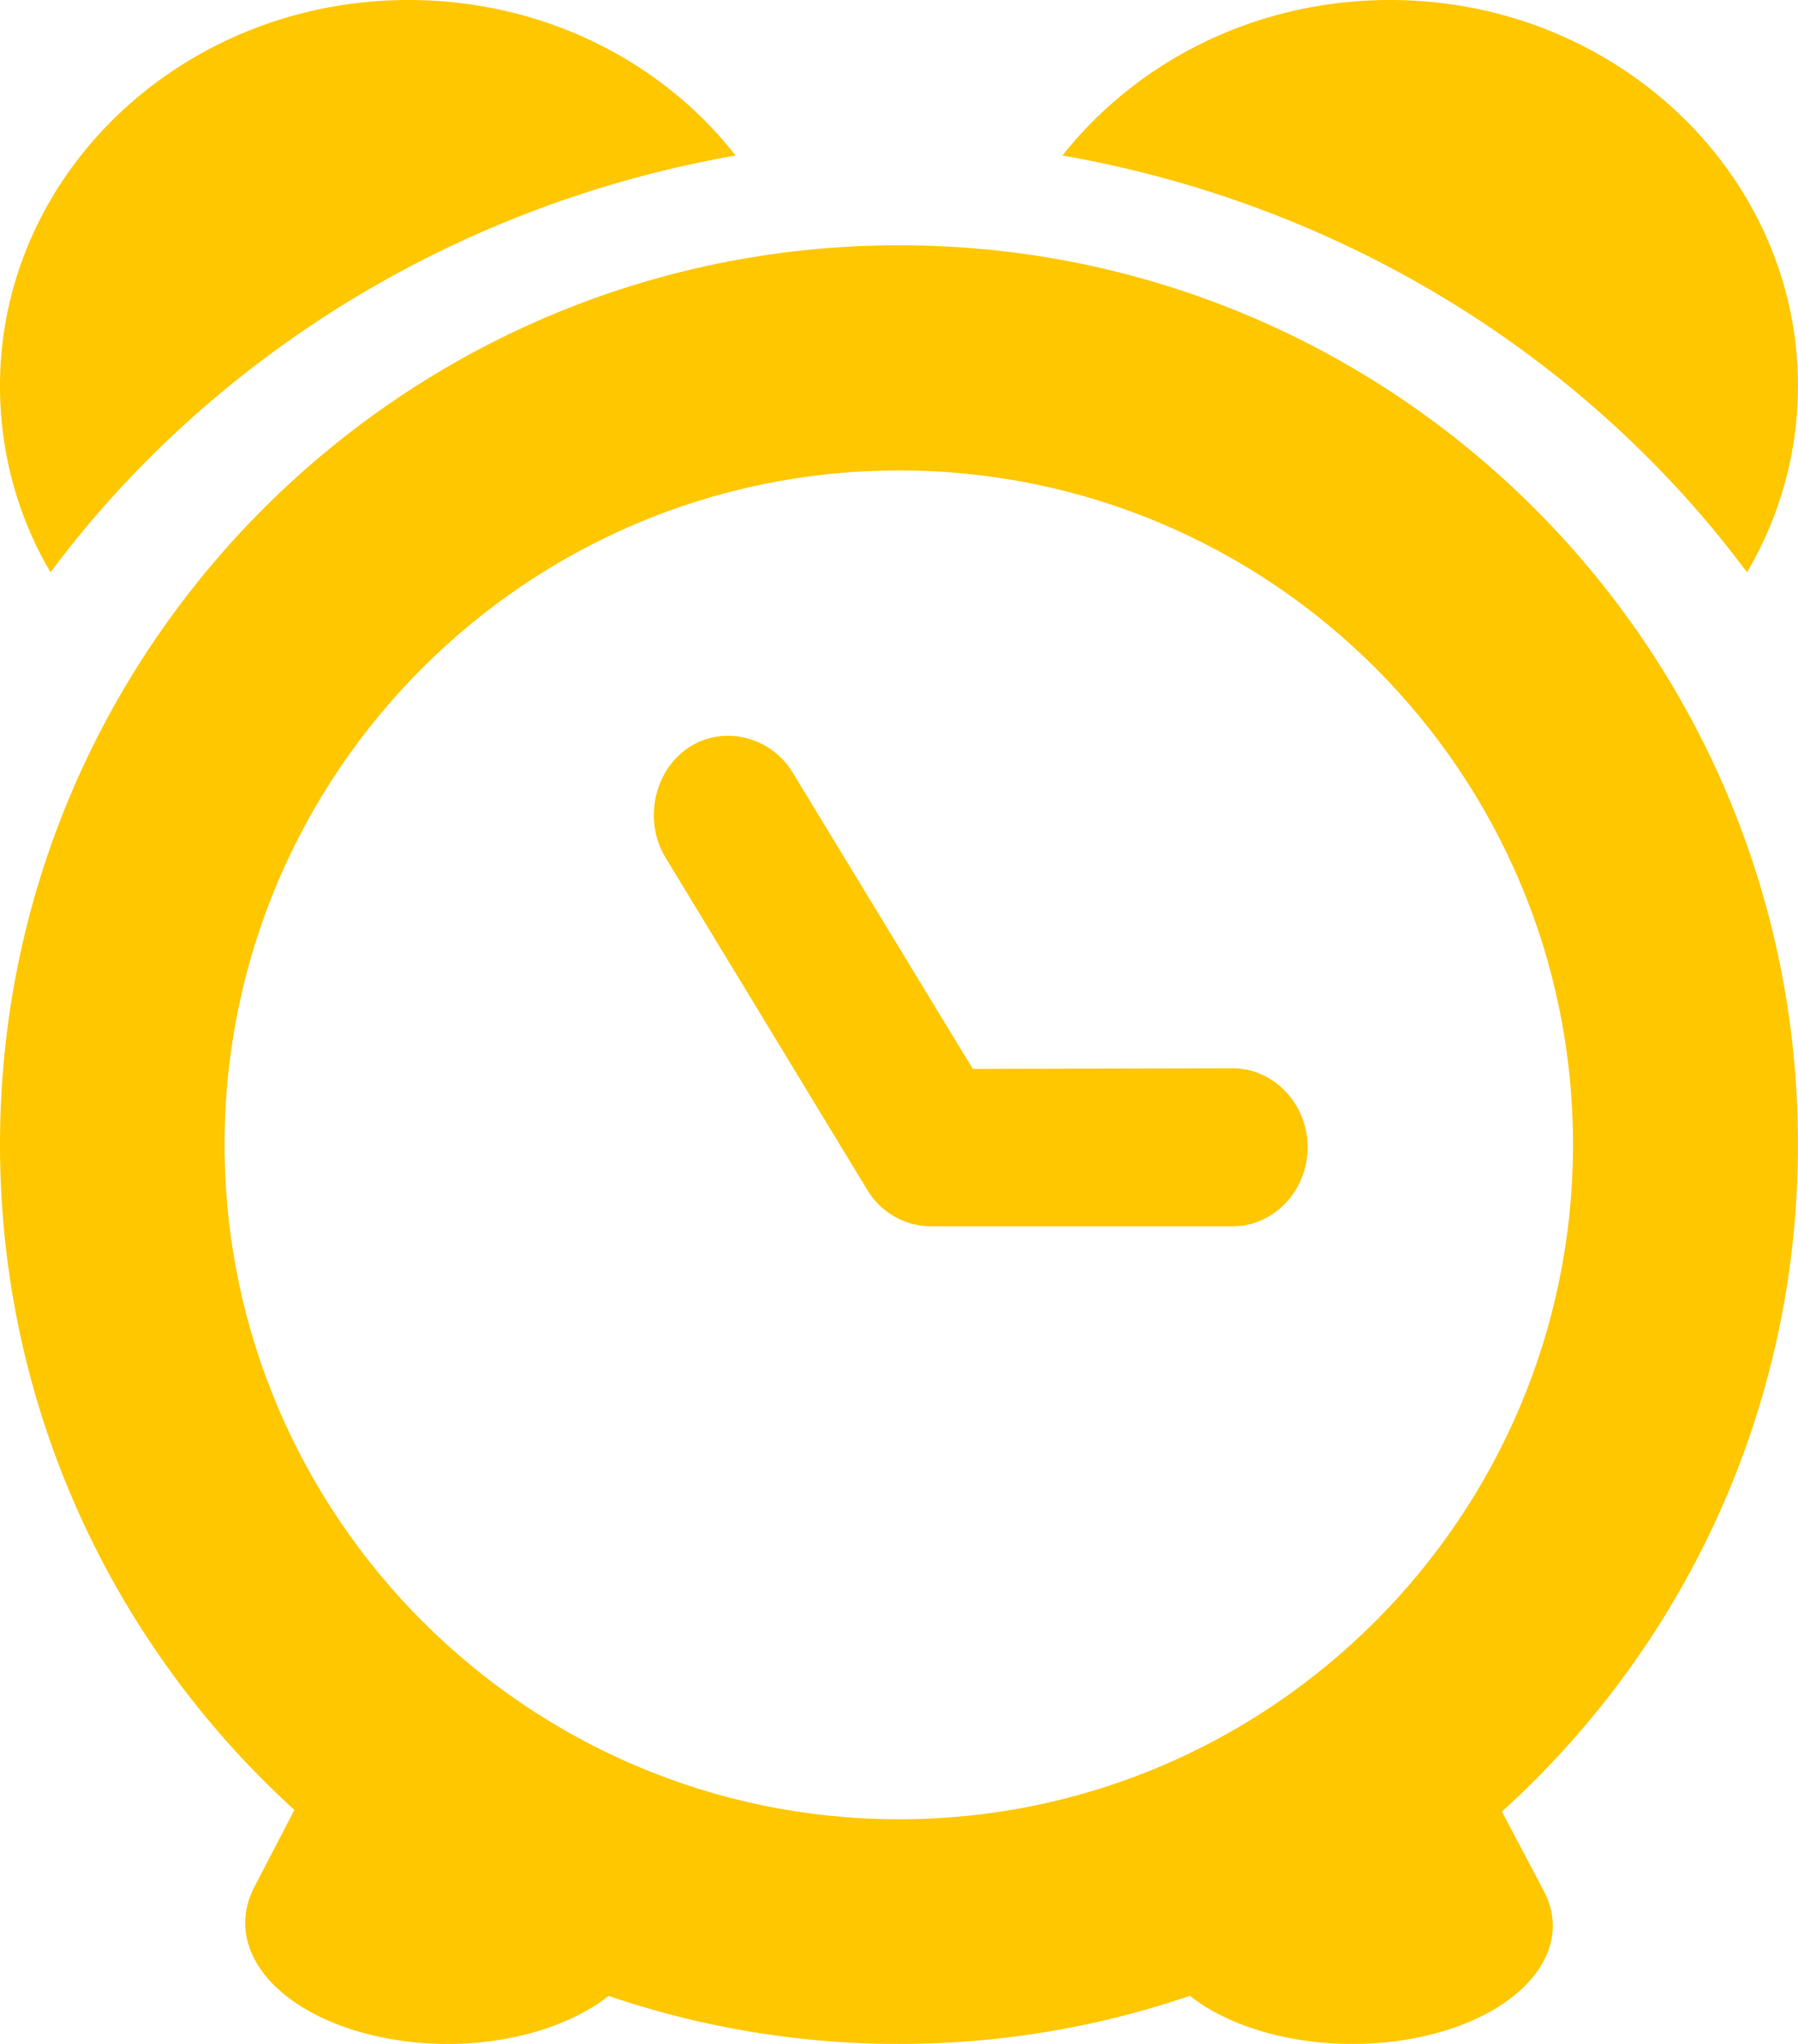 <svg width="22" height="25" viewBox="0 0 22 25" fill="none" xmlns="http://www.w3.org/2000/svg"><path d="M11 22.252c-4.549 0-8.252-3.707-8.252-8.253 0-4.55 3.703-8.245 8.252-8.245 4.549 0 8.247 3.695 8.247 8.245 0 4.546-3.698 8.253-8.247 8.253zM11 3C4.929 3 0 7.923 0 13.998 0 20.072 4.929 25 11 25c6.077 0 11-4.93 11-11.002C22 7.925 17.077 3 11 3z" fill="#FFC700"/><path d="M15.08 13.066l-3.177.008-2.207-3.63c-.29-.474-.933-.59-1.346-.243-.37.306-.457.872-.21 1.283l2.473 4.072a.92.92 0 0 0 .758.444h3.709c.507 0 .92-.436.92-.967 0-.531-.413-.967-.92-.967zM9 1.902C8.096.743 6.638 0 4.998 0 2.24 0 0 2.116 0 4.722 0 5.552.224 6.33.618 7 2.565 4.388 5.554 2.506 9 1.902zM21.376 7A4.482 4.482 0 0 0 22 4.722C22 2.116 19.759 0 17.009 0 15.368 0 13.918.743 13 1.902c3.456.604 6.432 2.486 8.376 5.098zM3.11 23.085c-.401.785.333 1.61 1.644 1.85 1.302.24 2.678-.2 3.09-.982L8 23.628C6.386 23.26 4.914 22.702 3.674 22l-.564 1.085zM18.293 22c-1.216.693-2.672 1.251-4.293 1.625l.19.357c.405.76 1.776 1.188 3.083.954 1.28-.233 2.013-1.035 1.621-1.8L18.293 22z" fill="#FFC700"/></svg>